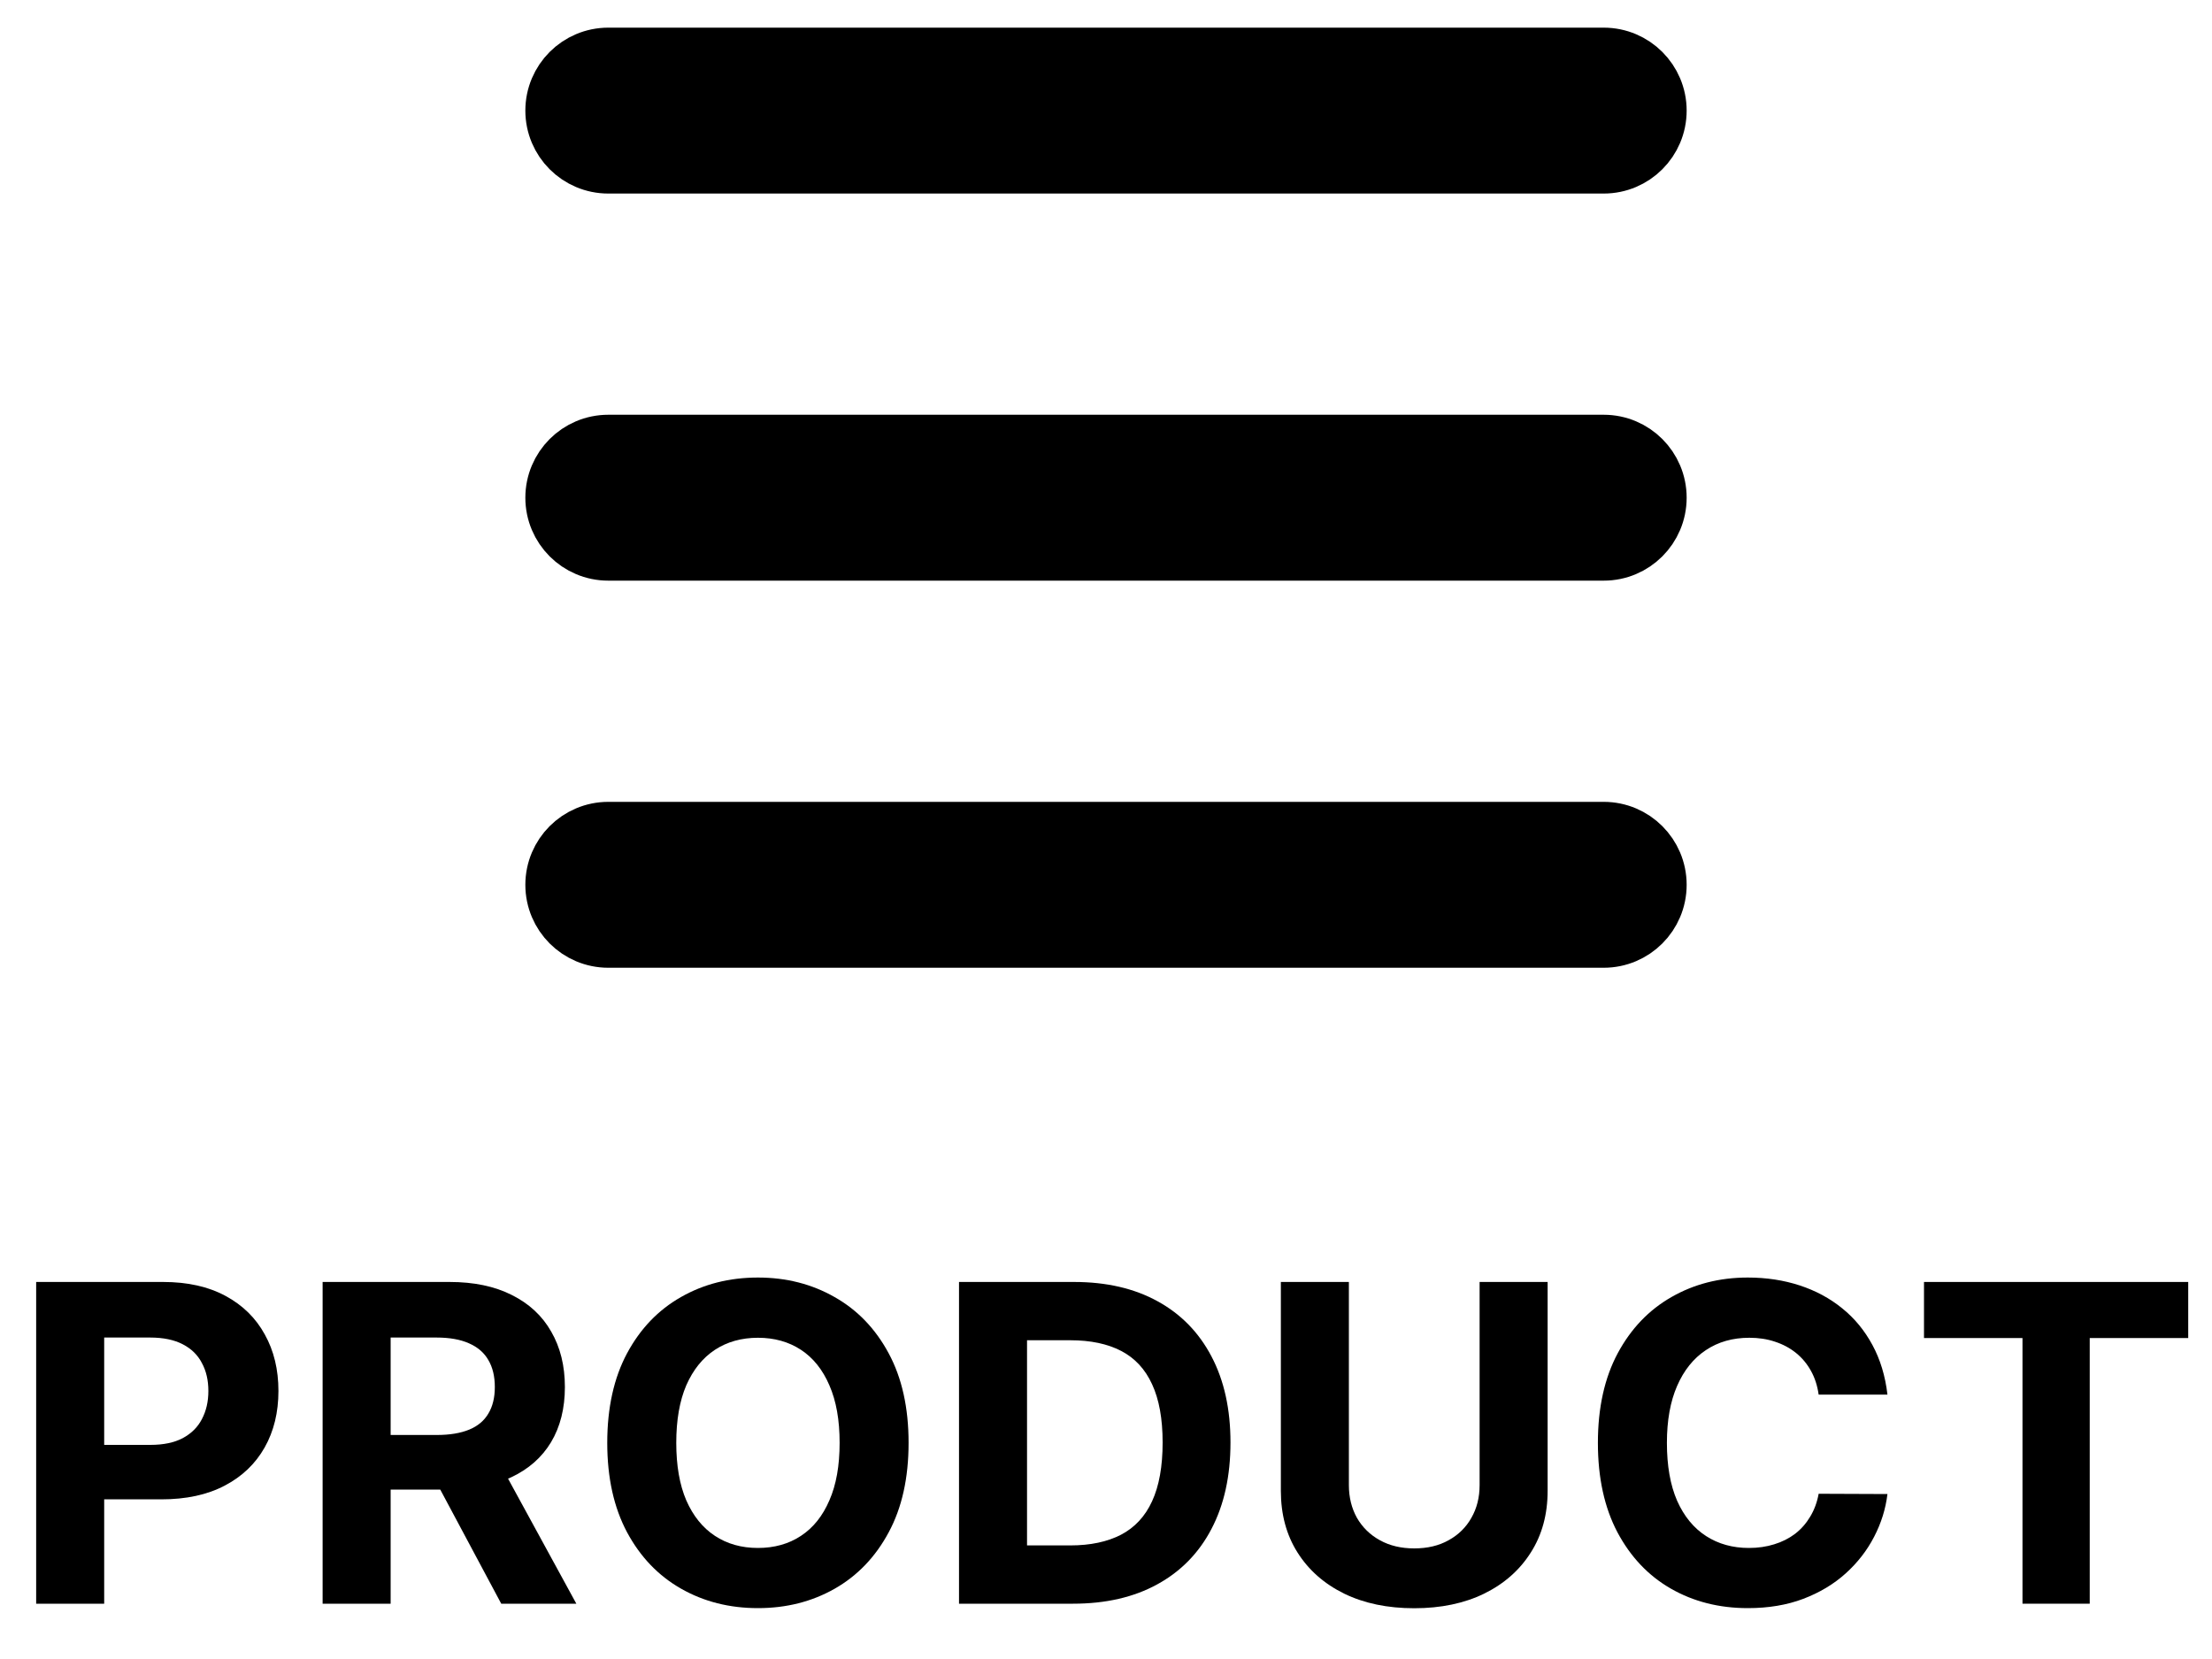 <svg width="40" height="30" viewBox="0 0 40 30" fill="none" xmlns="http://www.w3.org/2000/svg">
<path d="M10 2C10 1.448 10.448 1 11 1H29C29.552 1 30 1.448 30 2C30 2.552 29.552 3 29 3H11C10.448 3 10 2.552 10 2Z" fill="black" stroke="black"/>
<path d="M10 9C10 8.448 10.448 8 11 8H29C29.552 8 30 8.448 30 9C30 9.552 29.552 10 29 10H11C10.448 10 10 9.552 10 9Z" fill="black" stroke="black"/>
<path d="M11 15C10.448 15 10 15.448 10 16C10 16.552 10.448 17 11 17H29C29.552 17 30 16.552 30 16C30 15.448 29.552 15 29 15H11Z" fill="black" stroke="black"/>
<path d="M0.654 29V23.182H2.95C3.391 23.182 3.767 23.266 4.078 23.434C4.388 23.601 4.625 23.833 4.788 24.131C4.953 24.426 5.035 24.767 5.035 25.153C5.035 25.54 4.952 25.881 4.785 26.176C4.618 26.471 4.377 26.701 4.061 26.866C3.746 27.031 3.365 27.113 2.918 27.113H1.455V26.128H2.72C2.956 26.128 3.151 26.087 3.305 26.006C3.46 25.922 3.576 25.808 3.651 25.662C3.729 25.514 3.768 25.345 3.768 25.153C3.768 24.96 3.729 24.791 3.651 24.648C3.576 24.502 3.46 24.389 3.305 24.309C3.15 24.228 2.953 24.187 2.714 24.187H1.884V29H0.654Z" fill="black"/>
<path d="M5.834 29V23.182H8.129C8.569 23.182 8.944 23.26 9.254 23.417C9.567 23.573 9.805 23.793 9.967 24.079C10.132 24.363 10.215 24.698 10.215 25.082C10.215 25.468 10.131 25.801 9.965 26.079C9.798 26.356 9.557 26.568 9.24 26.716C8.926 26.863 8.545 26.937 8.098 26.937H6.561V25.949H7.899C8.134 25.949 8.329 25.916 8.485 25.852C8.64 25.788 8.755 25.691 8.831 25.562C8.909 25.433 8.948 25.273 8.948 25.082C8.948 24.889 8.909 24.726 8.831 24.594C8.755 24.461 8.639 24.361 8.482 24.292C8.326 24.222 8.13 24.187 7.894 24.187H7.064V29H5.834ZM8.976 26.352L10.422 29H9.064L7.649 26.352H8.976Z" fill="black"/>
<path d="M16.43 26.091C16.43 26.726 16.31 27.265 16.07 27.71C15.831 28.155 15.505 28.495 15.092 28.73C14.681 28.963 14.219 29.08 13.706 29.08C13.189 29.08 12.725 28.962 12.314 28.727C11.903 28.493 11.578 28.153 11.339 27.708C11.101 27.262 10.981 26.724 10.981 26.091C10.981 25.457 11.101 24.917 11.339 24.472C11.578 24.027 11.903 23.688 12.314 23.455C12.725 23.22 13.189 23.102 13.706 23.102C14.219 23.102 14.681 23.22 15.092 23.455C15.505 23.688 15.831 24.027 16.07 24.472C16.31 24.917 16.43 25.457 16.43 26.091ZM15.183 26.091C15.183 25.68 15.122 25.334 14.998 25.051C14.877 24.769 14.706 24.555 14.484 24.409C14.263 24.264 14.003 24.191 13.706 24.191C13.409 24.191 13.149 24.264 12.928 24.409C12.706 24.555 12.534 24.769 12.41 25.051C12.289 25.334 12.229 25.68 12.229 26.091C12.229 26.502 12.289 26.849 12.41 27.131C12.534 27.413 12.706 27.627 12.928 27.773C13.149 27.919 13.409 27.992 13.706 27.992C14.003 27.992 14.263 27.919 14.484 27.773C14.706 27.627 14.877 27.413 14.998 27.131C15.122 26.849 15.183 26.502 15.183 26.091Z" fill="black"/>
<path d="M19.404 29H17.342V23.182H19.421C20.007 23.182 20.51 23.298 20.933 23.531C21.355 23.762 21.68 24.095 21.907 24.528C22.136 24.962 22.251 25.481 22.251 26.085C22.251 26.691 22.136 27.212 21.907 27.648C21.68 28.083 21.353 28.417 20.927 28.65C20.503 28.883 19.995 29 19.404 29ZM18.572 27.946H19.353C19.717 27.946 20.023 27.881 20.271 27.753C20.521 27.622 20.708 27.42 20.833 27.148C20.96 26.873 21.024 26.519 21.024 26.085C21.024 25.655 20.96 25.304 20.833 25.031C20.708 24.758 20.522 24.558 20.274 24.429C20.026 24.3 19.72 24.236 19.356 24.236H18.572V27.946Z" fill="black"/>
<path d="M26.756 23.182H27.986V26.96C27.986 27.384 27.885 27.756 27.682 28.074C27.481 28.392 27.2 28.64 26.838 28.818C26.477 28.994 26.055 29.082 25.574 29.082C25.091 29.082 24.669 28.994 24.307 28.818C23.945 28.64 23.664 28.392 23.463 28.074C23.262 27.756 23.162 27.384 23.162 26.96V23.182H24.392V26.855C24.392 27.076 24.441 27.273 24.537 27.446C24.636 27.618 24.774 27.754 24.952 27.852C25.13 27.951 25.337 28 25.574 28C25.813 28 26.02 27.951 26.196 27.852C26.374 27.754 26.512 27.618 26.608 27.446C26.707 27.273 26.756 27.076 26.756 26.855V23.182Z" fill="black"/>
<path d="M34.131 25.219H32.887C32.864 25.058 32.818 24.915 32.748 24.79C32.678 24.663 32.588 24.555 32.478 24.466C32.368 24.377 32.241 24.309 32.097 24.262C31.955 24.214 31.801 24.191 31.634 24.191C31.333 24.191 31.071 24.265 30.847 24.415C30.624 24.563 30.45 24.779 30.327 25.063C30.204 25.345 30.143 25.688 30.143 26.091C30.143 26.506 30.204 26.854 30.327 27.137C30.452 27.419 30.627 27.632 30.85 27.776C31.073 27.92 31.332 27.992 31.626 27.992C31.79 27.992 31.943 27.97 32.083 27.926C32.225 27.883 32.351 27.819 32.461 27.736C32.571 27.651 32.662 27.547 32.734 27.426C32.807 27.305 32.859 27.167 32.887 27.012L34.131 27.017C34.099 27.284 34.019 27.542 33.89 27.79C33.763 28.036 33.592 28.257 33.376 28.452C33.162 28.645 32.906 28.799 32.609 28.912C32.313 29.024 31.979 29.08 31.606 29.08C31.087 29.08 30.623 28.962 30.214 28.727C29.806 28.493 29.485 28.153 29.248 27.708C29.013 27.262 28.895 26.724 28.895 26.091C28.895 25.457 29.015 24.917 29.253 24.472C29.492 24.027 29.816 23.688 30.225 23.455C30.634 23.22 31.094 23.102 31.606 23.102C31.943 23.102 32.255 23.15 32.543 23.244C32.833 23.339 33.09 23.477 33.313 23.659C33.537 23.839 33.718 24.06 33.859 24.321C34.001 24.583 34.092 24.882 34.131 25.219Z" fill="black"/>
<path d="M34.792 24.196V23.182H39.57V24.196H37.789V29H36.573V24.196H34.792Z" fill="black"/>
</svg>
